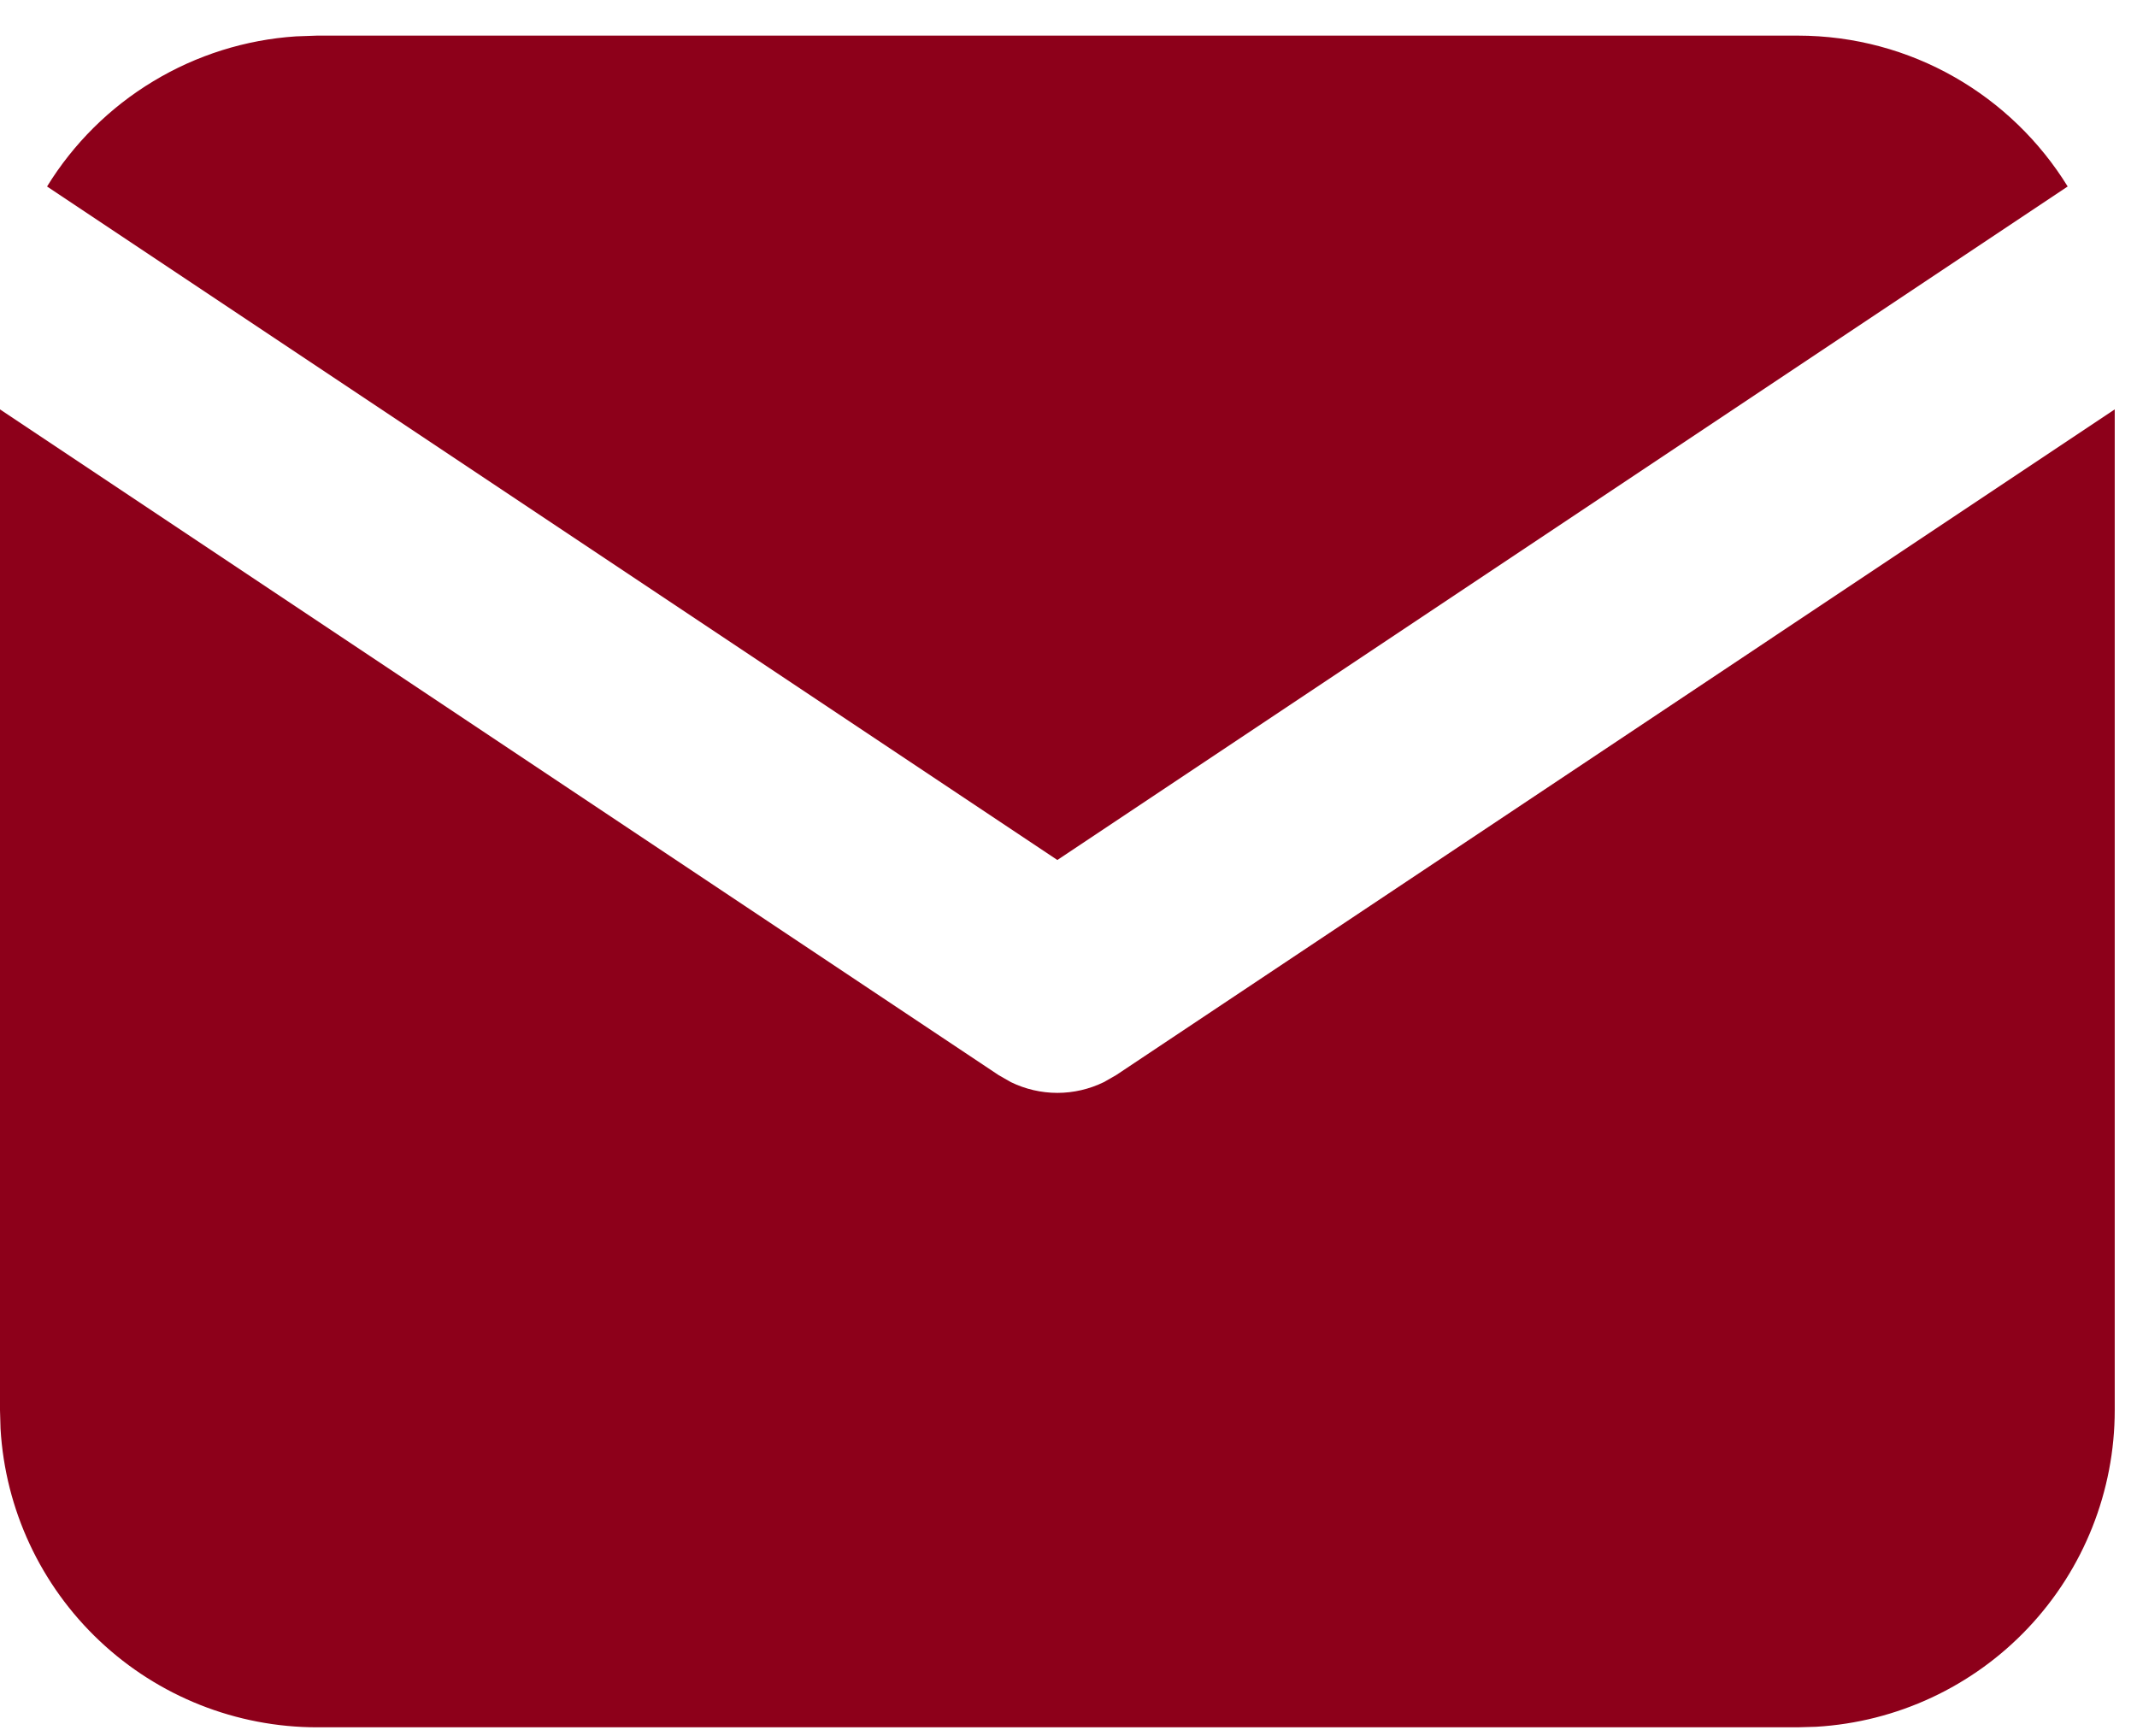 <svg width="48" height="39" viewBox="0 0 48 39" fill="none" xmlns="http://www.w3.org/2000/svg">
<path d="M47.5 9.196V31.675C47.5 33.492 46.806 35.241 45.559 36.563C44.312 37.886 42.607 38.681 40.793 38.788L40.375 38.8H7.125C5.308 38.8 3.559 38.106 2.237 36.859C0.914 35.612 0.118 33.907 0.012 32.093L0 31.675V9.196L22.432 24.151L22.707 24.308C23.032 24.466 23.389 24.549 23.75 24.549C24.111 24.549 24.468 24.466 24.793 24.308L25.068 24.151L47.5 9.196Z" fill="#8D001A"/>
<path d="M40.375 0.8C42.94 0.8 45.189 2.154 46.443 4.189L23.75 19.318L1.057 4.189C1.652 3.222 2.47 2.411 3.443 1.825C4.415 1.238 5.514 0.892 6.648 0.817L7.125 0.8H40.375Z" fill="#8D001A"/>
</svg>
